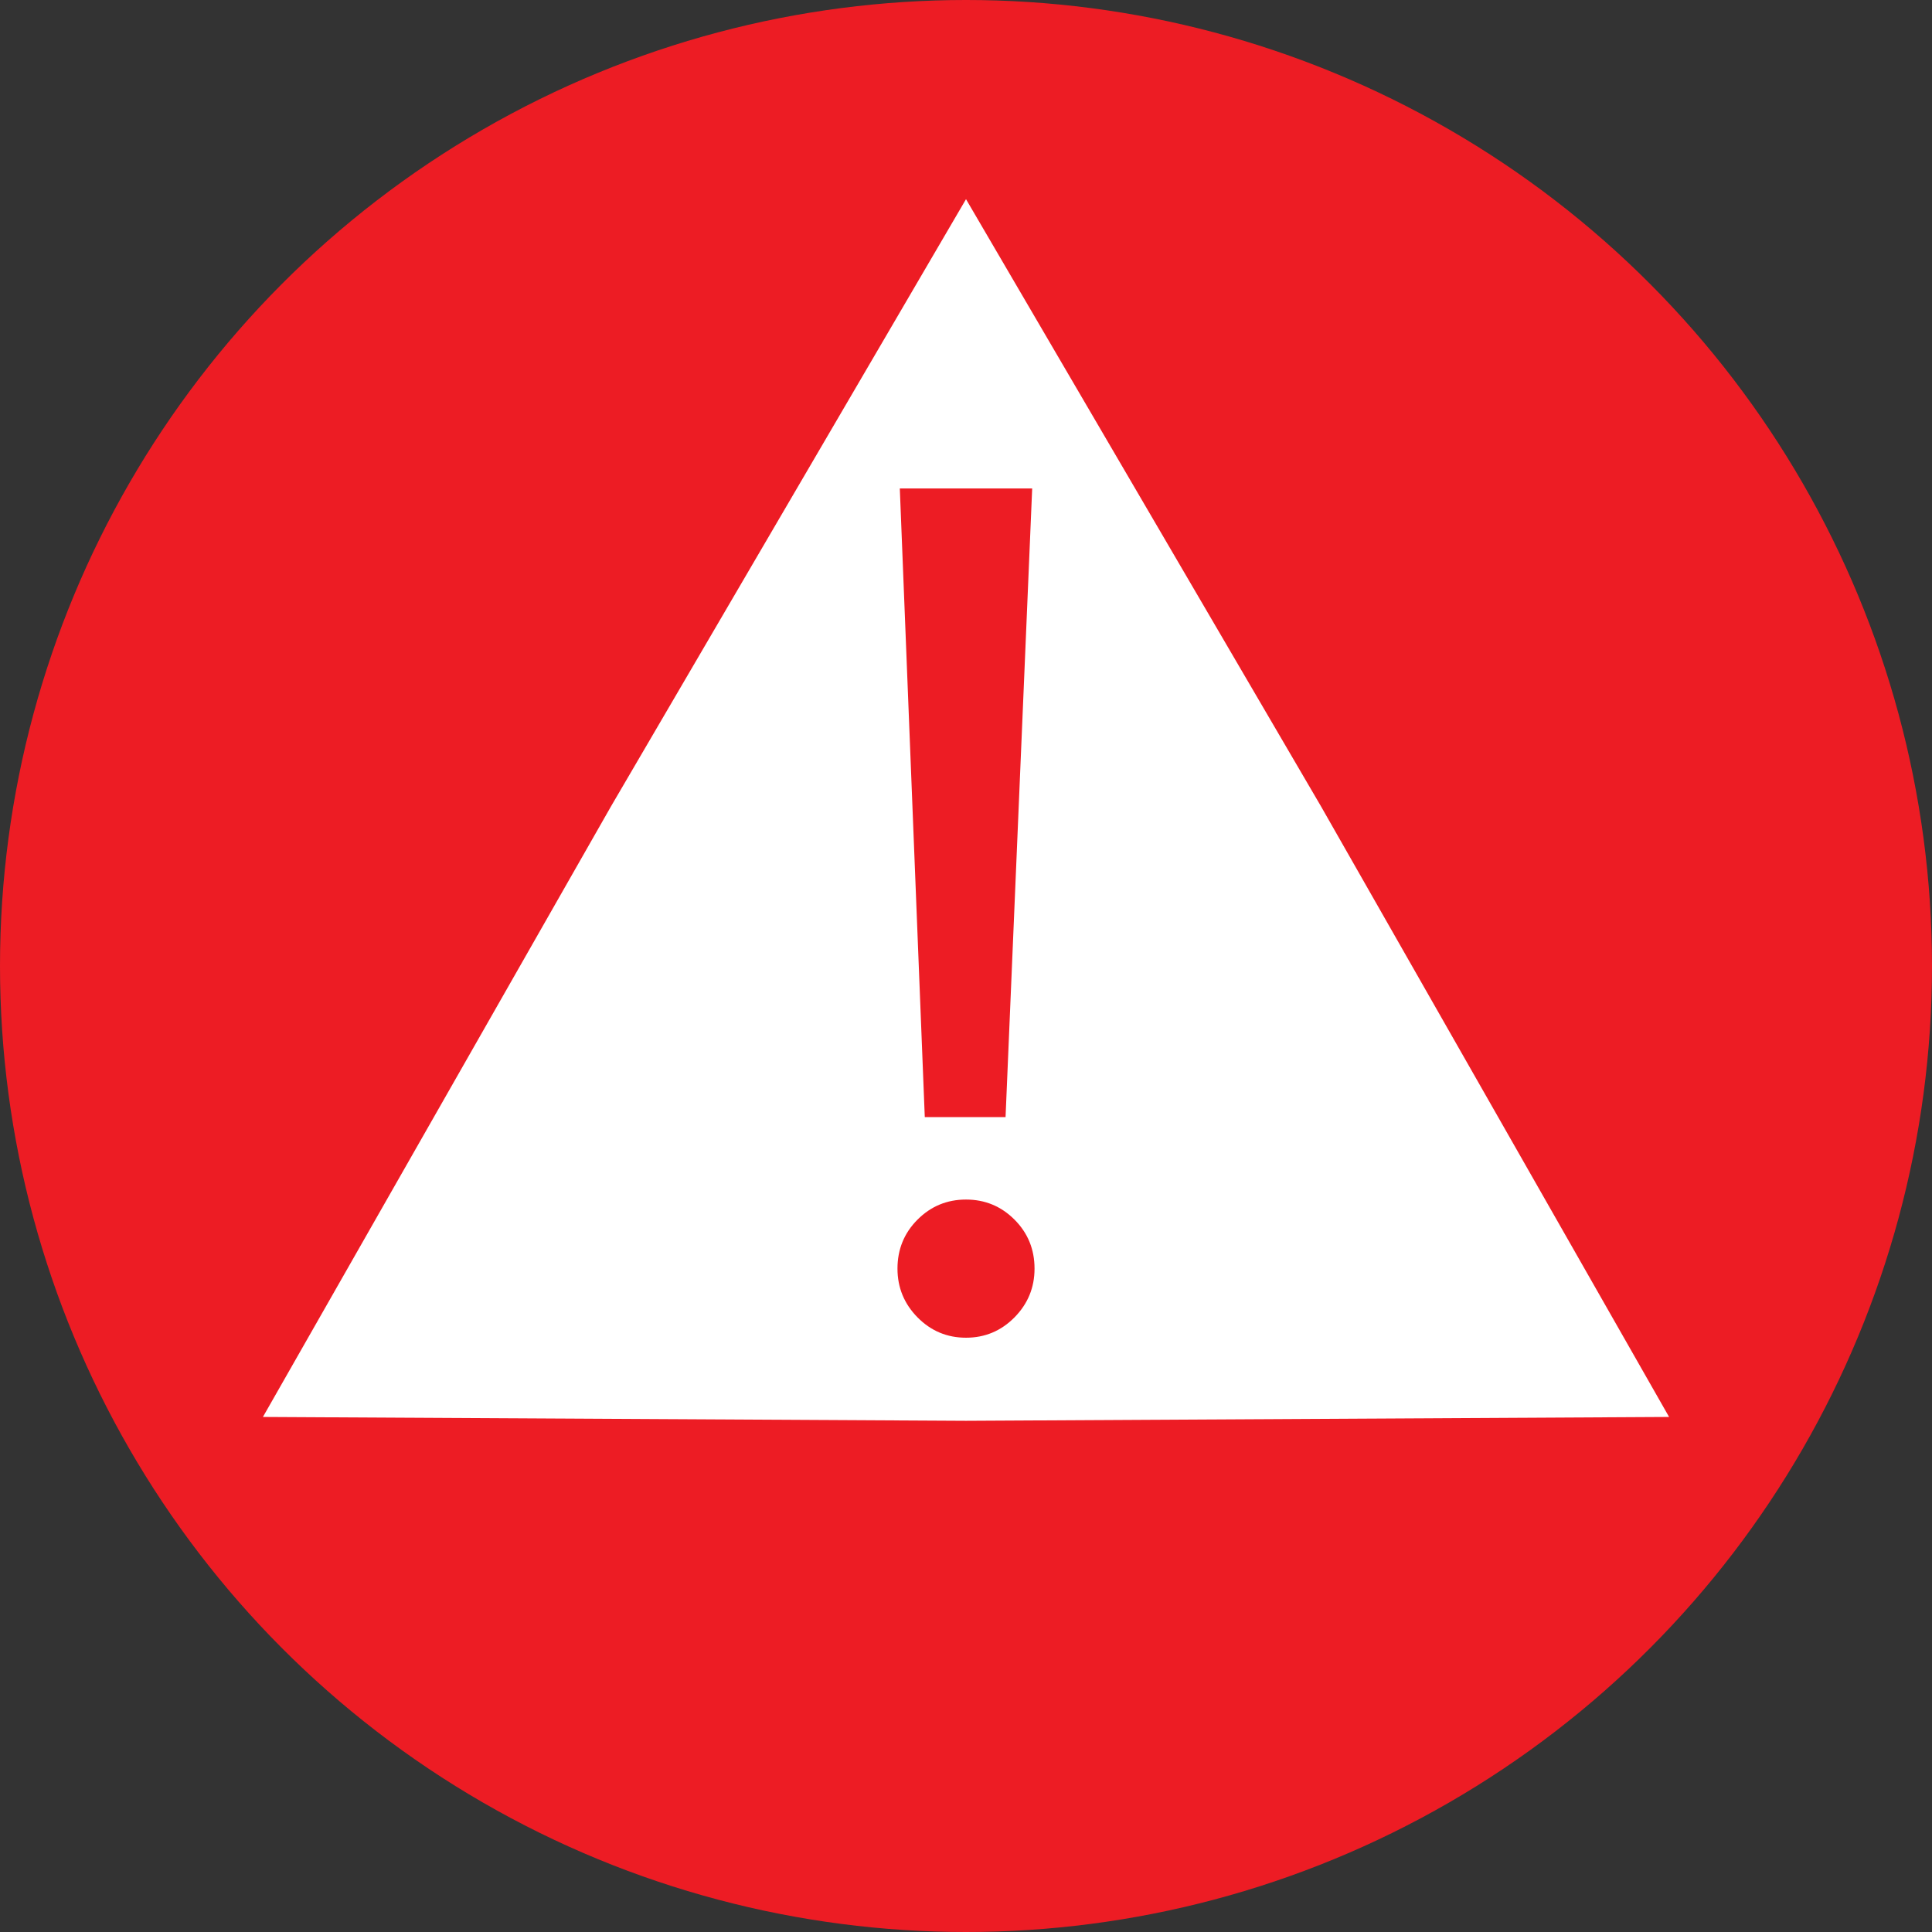 <?xml version="1.0" encoding="utf-8"?>
<!-- Generator: Adobe Illustrator 14.0.0, SVG Export Plug-In . SVG Version: 6.00 Build 43363)  -->
<!DOCTYPE svg PUBLIC "-//W3C//DTD SVG 1.1//EN" "http://www.w3.org/Graphics/SVG/1.1/DTD/svg11.dtd">
<svg version="1.1" xmlns="http://www.w3.org/2000/svg" xmlns:xlink="http://www.w3.org/1999/xlink" x="0px" y="0px"
	 width="204.314px" height="204.316px" viewBox="0 0 204.314 204.316" enable-background="new 0 0 204.314 204.316"
	 xml:space="preserve">
<rect x="0" y="0" width="204.314" height="204.316" fill="#333333" stroke="none"/>
<g id="job" display="none">
	<path display="inline" fill="#ED1C24" d="M204.314,102.157c0,56.421-45.737,102.159-102.158,102.159
		C45.737,204.316,0,158.578,0,102.157C0,45.738,45.737,0,102.156,0C158.577,0,204.314,45.738,204.314,102.157z M93.432,157.921
		c-2.406,2.408-3.61,5.35-3.61,8.825c0,3.411,1.204,6.336,3.61,8.777c2.407,2.439,5.316,3.66,8.727,3.66
		c3.409,0,6.317-1.221,8.725-3.66c2.406-2.441,3.61-5.366,3.61-8.777c0-3.476-1.204-6.417-3.61-8.825
		c-2.407-2.406-5.315-3.609-8.725-3.609C98.748,154.312,95.839,155.515,93.432,157.921z M90.856,25.133l3.879,114.334h14.542
		l3.879-114.334H90.856z"/>
</g>
<g id="job_copy">
	<circle fill="#ED1C24" cx="102.157" cy="102.157" r="102.157"/>
	<path fill="#FFFFFF" d="M102.158,21.064l37.529,64.188l36.823,64.594l-74.352,0.407l-74.353-0.407l36.824-64.594L102.158,21.064z
		 M97.032,128.976c-1.413,1.415-2.121,3.143-2.121,5.184c0,2.004,0.708,3.723,2.121,5.157c1.415,1.432,3.124,2.149,5.127,2.149
		c2.002,0,3.71-0.718,5.125-2.149c1.414-1.435,2.121-3.153,2.121-5.157c0-2.041-0.707-3.769-2.121-5.184
		c-1.414-1.414-3.122-2.12-5.125-2.12C100.155,126.855,98.446,127.562,97.032,128.976z M95.157,51.658l2.641,66.478h8.542
		l2.816-66.478H95.157z"/>
</g>
</svg>
